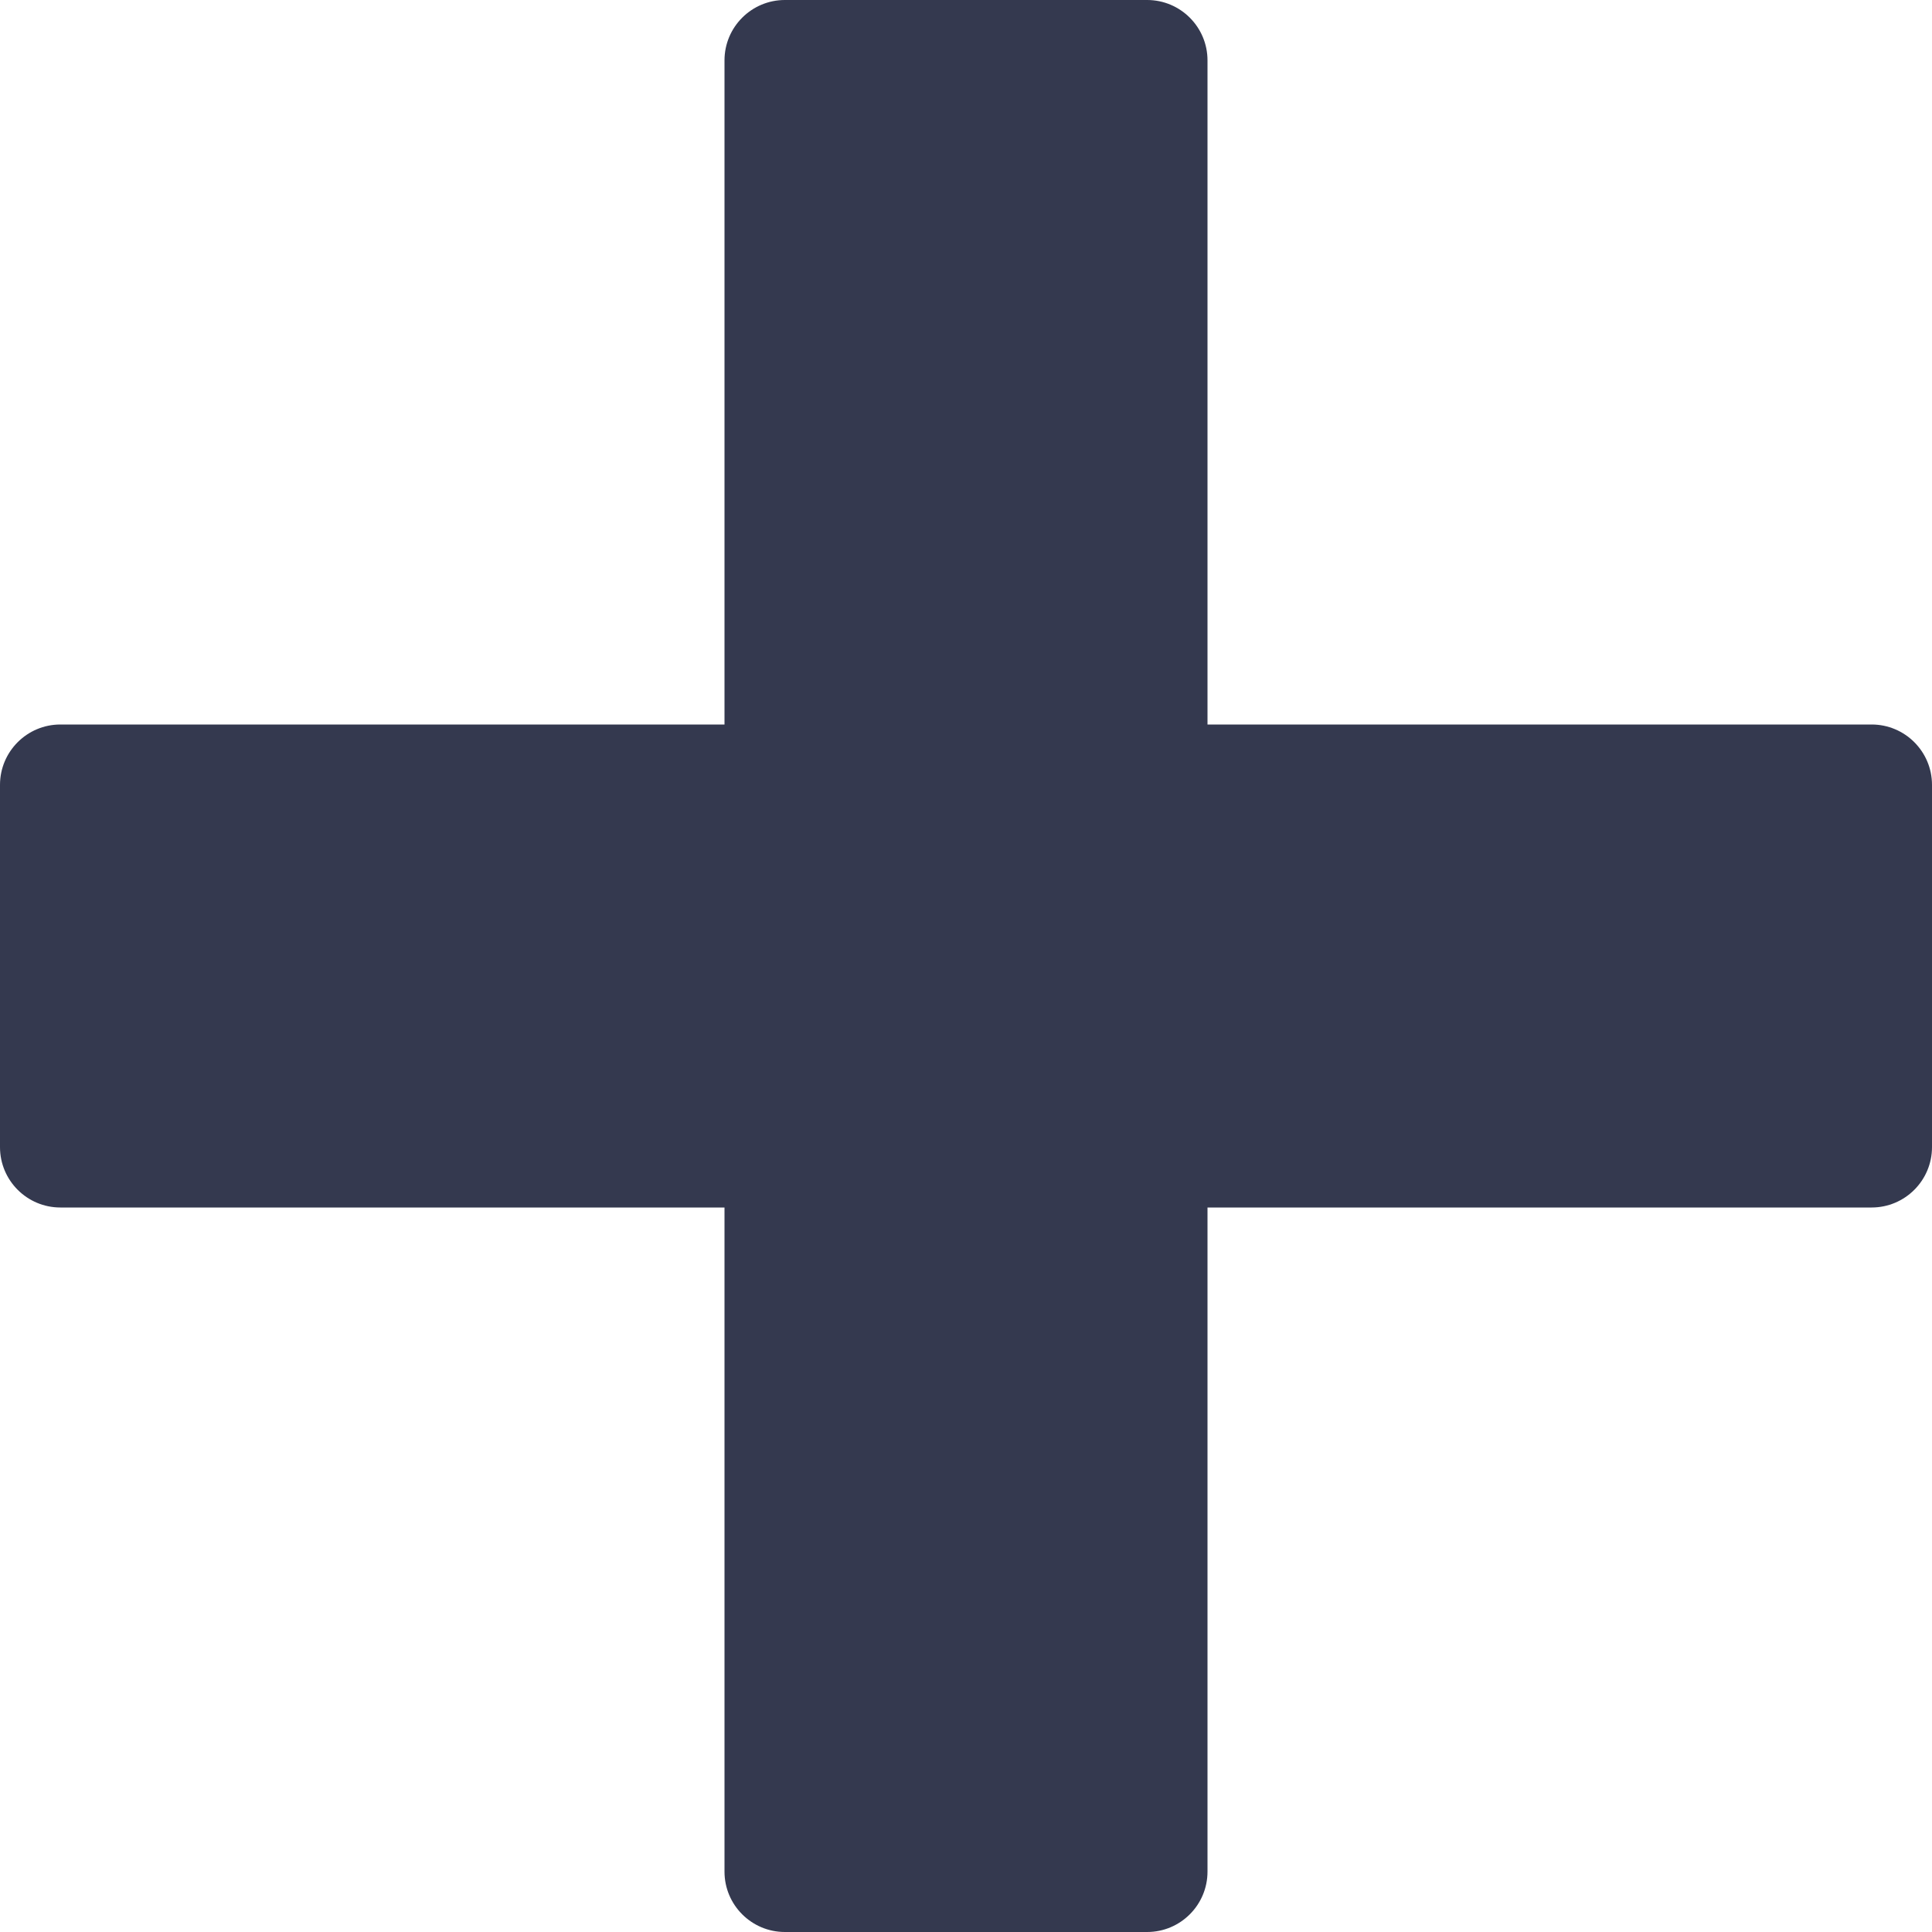<svg
      version='1.1'
      xmlns='http://www.w3.org/2000/svg'
      width='16'
      height='16'
      viewBox='0 0 32 32'>
      <title>plus</title>
      <path
        fill='#34394f'
        d='M31 12h-11v-11c0-0.552-0.448-1-1-1h-6c-0.552 0-1 0.448-1 1v11h-11c-0.552 0-1 0.448-1 1v6c0 0.552 0.448 1 1 1h11v11c0 0.552 0.448 1 1 1h6c0.552 0 1-0.448 1-1v-11h11c0.552 0 1-0.448 1-1v-6c0-0.552-0.448-1-1-1z'></path>
    </svg>